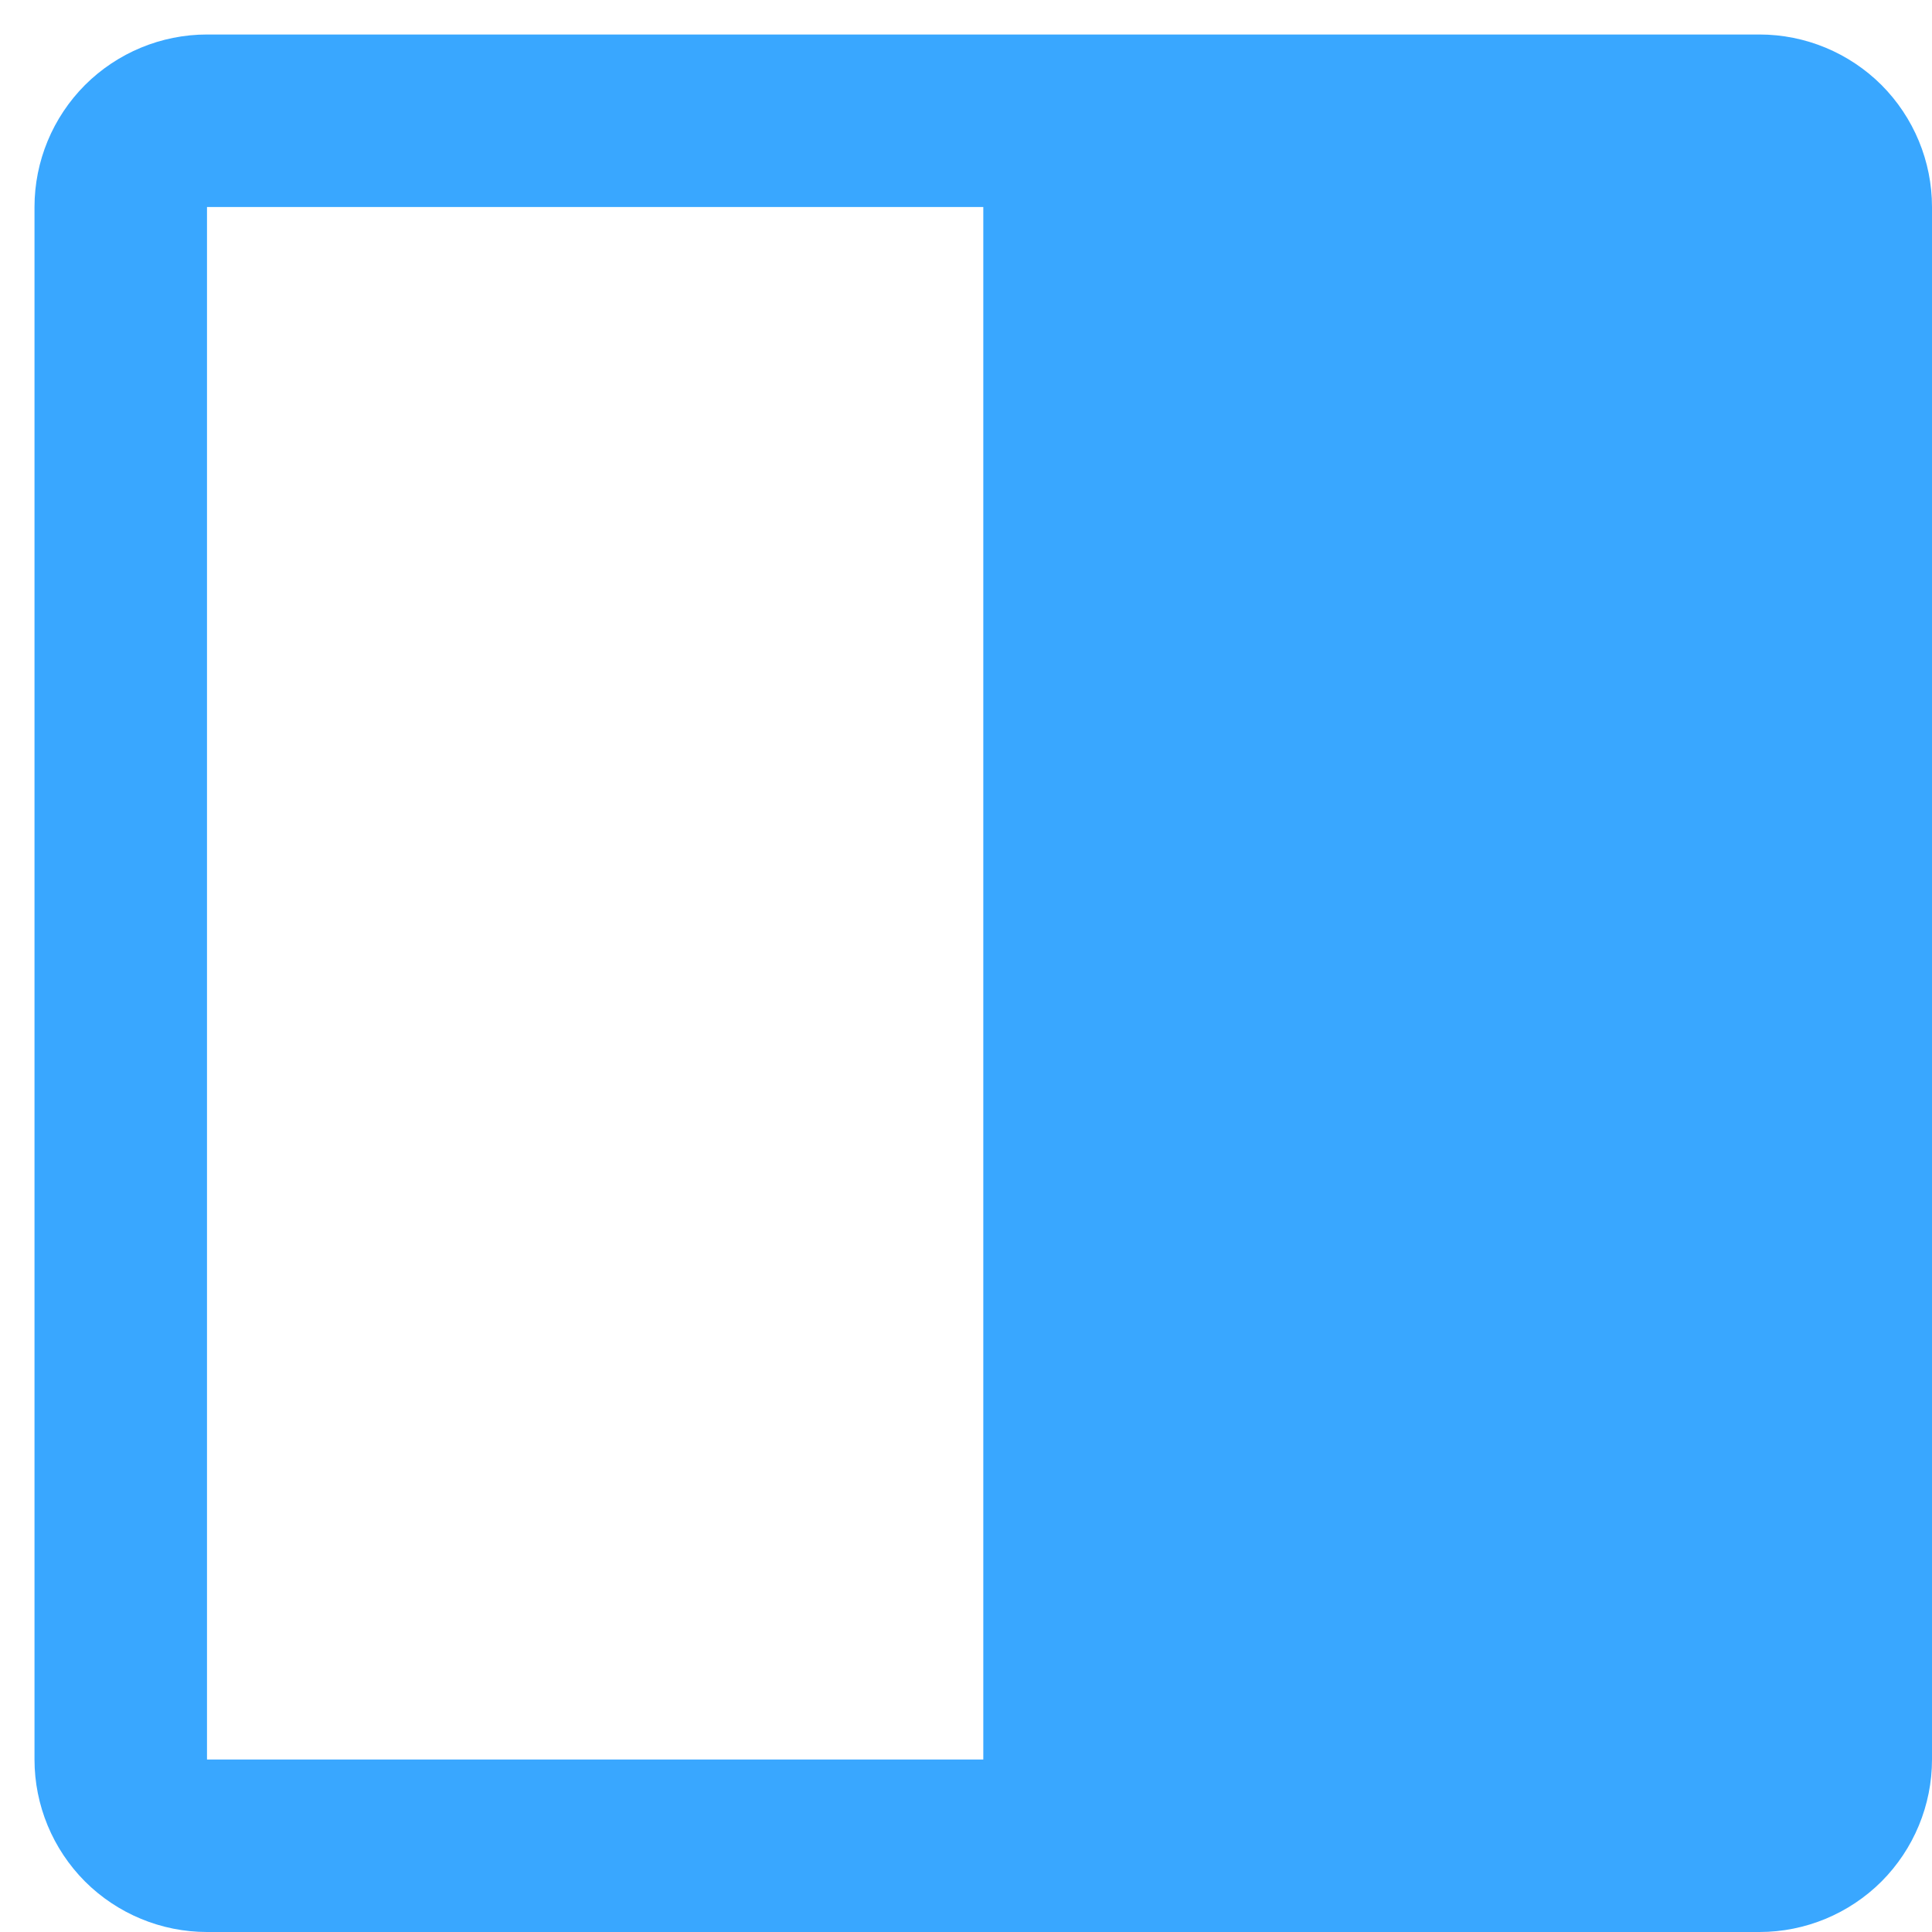 <svg width="21" height="21" viewBox="0 0 21 21" fill="none" xmlns="http://www.w3.org/2000/svg">
<path d="M19.125 0.375H2.25C1.753 0.375 1.276 0.573 0.924 0.924C0.573 1.276 0.375 1.753 0.375 2.25V19.125C0.375 19.622 0.573 20.099 0.924 20.451C1.276 20.802 1.753 21 2.25 21H19.125C19.622 21 20.099 20.802 20.451 20.451C20.802 20.099 21 19.622 21 19.125V2.25C21 1.753 20.802 1.276 20.451 0.924C20.099 0.573 19.622 0.375 19.125 0.375ZM2.25 2.25H10.688V19.125H2.25V2.25Z" fill="#39A7FF"/>
</svg>

